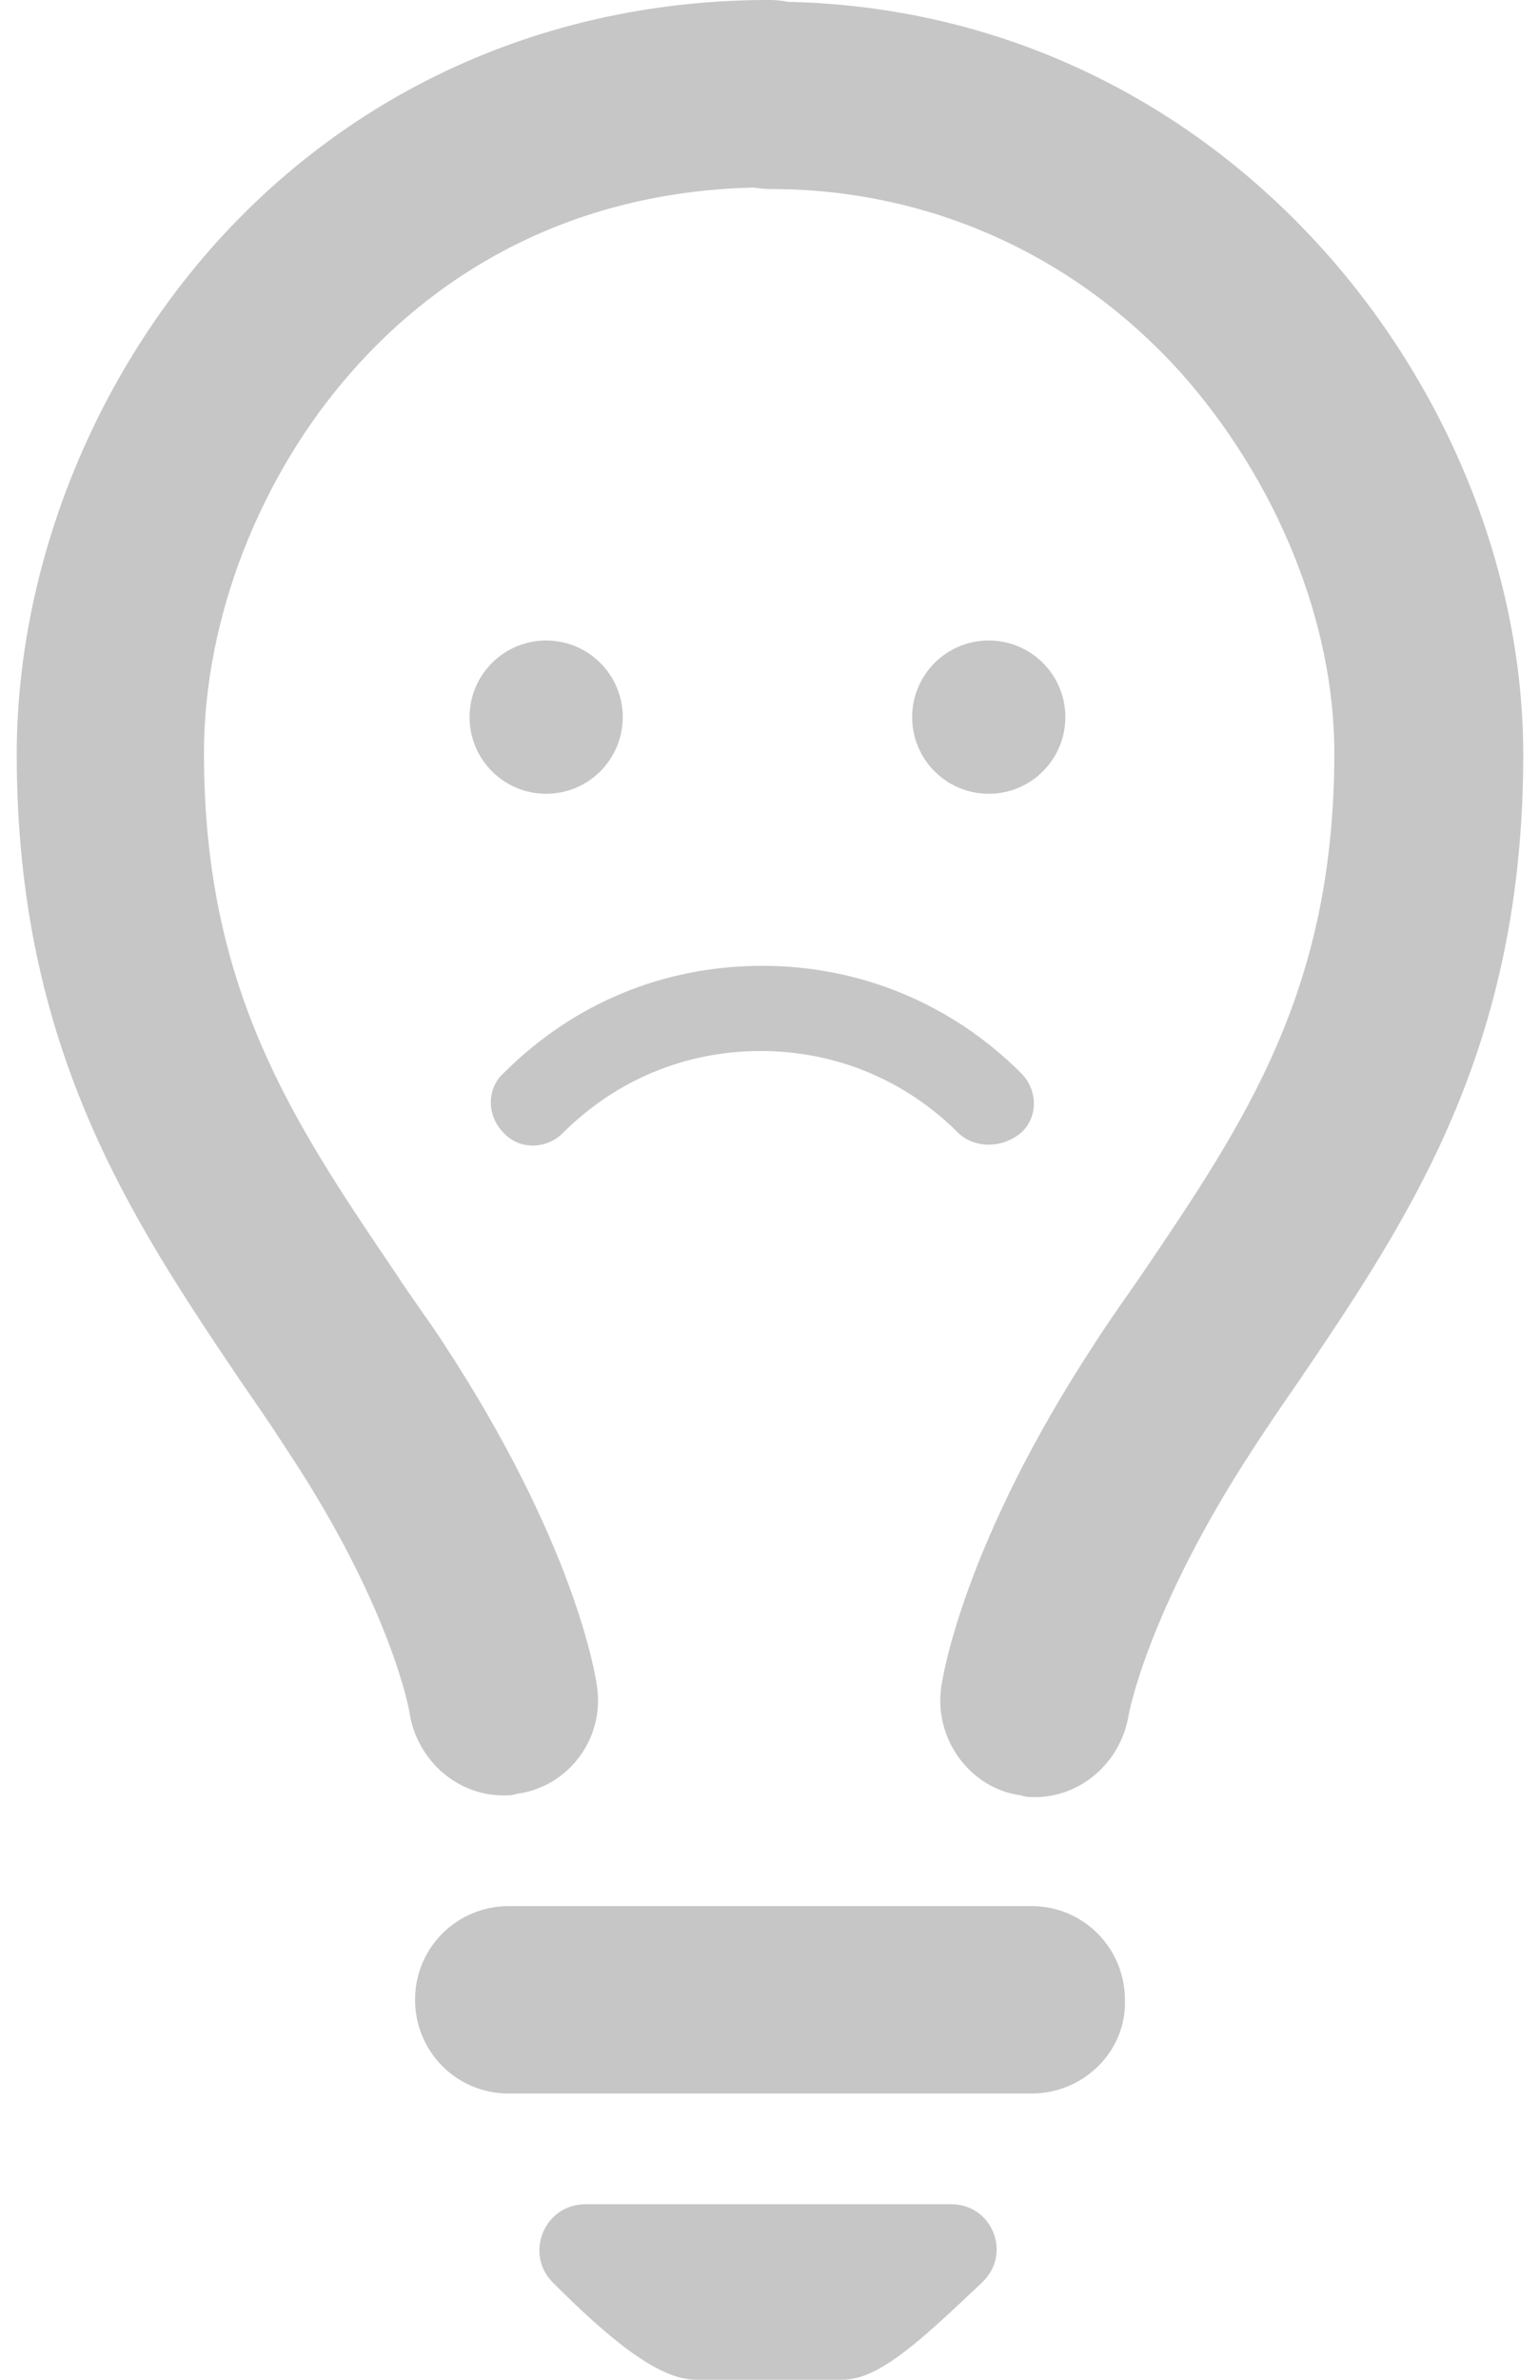 <?xml version="1.0" encoding="utf-8"?>
<!DOCTYPE svg PUBLIC "-//W3C//DTD SVG 1.1//EN" "http://www.w3.org/Graphics/SVG/1.1/DTD/svg11.dtd">
<svg version="1.1" id="Layer_1" xmlns="http://www.w3.org/2000/svg" xmlns:xlink="http://www.w3.org/1999/xlink" x="0px" y="0px"
	 width="92px" height="142.068px" viewBox="0 0 92 142.068" enable-background="new 0 0 92 142.068" xml:space="preserve">
<g id="site">
</g>
<g id="Layer_1_1_">
</g>
<g id="another">
</g>
<g id="jimmy_wales">
	<g>
		<g>
			<path fill="#C6C6C6" d="M34.965,131.593c-2.44,0-3.661,2.949-1.933,4.68c3.356,3.354,6.306,5.797,8.543,5.797h8.747
				c2.236,0,4.777-2.441,8.338-5.797c1.83-1.729,0.609-4.68-1.83-4.68H34.965z"/>
		</g>
		<g>
			<path fill="#C6C6C6" d="M61.611,124.983H30.389c-3.151,0-5.593-2.543-5.593-5.594c0-3.152,2.542-5.596,5.593-5.596h31.222
				c3.15,0,5.592,2.541,5.592,5.596C67.305,122.44,64.762,124.983,61.611,124.983z"/>
		</g>
		<g>
			<g>
				<path fill="#C6C6C6" d="M30.084,107.186c-2.746,0-5.085-2.033-5.593-4.779c0-0.203-1.119-6.508-7.424-15.967
					c-0.916-1.424-1.832-2.744-2.746-4.066C7.814,72.712,1,62.54,1,45.049c0-10.776,4.271-21.862,11.594-30.201
					c8.439-9.562,20.236-14.85,33.355-14.85c3.152,0,5.592,2.542,5.592,5.593c0,3.053-2.541,5.595-5.592,5.595
					c-12.61,0-20.543,6-24.916,10.981c-5.491,6.204-8.848,14.746-8.848,22.78c0,14.135,5.288,21.966,11.492,31.12
					c0.916,1.424,1.932,2.746,2.848,4.17c7.729,11.797,9.051,19.627,9.152,20.541c0.407,3.053-1.729,5.895-4.779,6.307
					C30.593,107.186,30.389,107.186,30.084,107.186z"/>
			</g>
			<g>
				<path fill="#C6C6C6" d="M61.814,107.288c-0.309,0-0.51,0-0.814-0.102c-3.051-0.408-5.186-3.355-4.779-6.408
					c0.104-0.812,1.426-8.744,9.152-20.541c0.916-1.424,1.932-2.848,2.848-4.17c6.203-9.154,11.492-16.984,11.492-31.12
					c0-7.831-3.459-16.271-9.154-22.679c-6.404-7.118-15.148-10.982-24.507-10.982c-3.153,0-5.593-2.542-5.593-5.593
					c0-3.052,2.542-5.594,5.593-5.594C73,0.102,91,23.39,91,45.049c0,17.595-6.812,27.663-13.424,37.426
					c-0.914,1.318-1.83,2.645-2.746,4.064c-6.305,9.66-7.424,15.863-7.424,15.965C66.898,105.253,64.559,107.288,61.814,107.288z"/>
			</g>
		</g>
		<circle fill="#C6C6C6" cx="32.627" cy="42.813" r="4.576"/>
		<circle fill="#C6C6C6" cx="59.068" cy="42.813" r="4.576"/>
		<g>
			<path fill="#C6C6C6" d="M59.068,68.337c-0.609,0-1.322-0.203-1.83-0.712c-3.152-3.15-7.322-4.881-11.797-4.881
				c-4.476,0-8.645,1.729-11.797,4.881c-1.017,1.019-2.644,1.019-3.56,0c-1.017-1.017-1.017-2.644,0-3.559
				c4.17-4.169,9.56-6.407,15.458-6.407c5.795,0,11.29,2.236,15.458,6.407c1.018,1.017,1.018,2.644,0,3.559
				C60.389,68.134,59.678,68.337,59.068,68.337z"/>
		</g>
	</g>
</g>
</svg>
